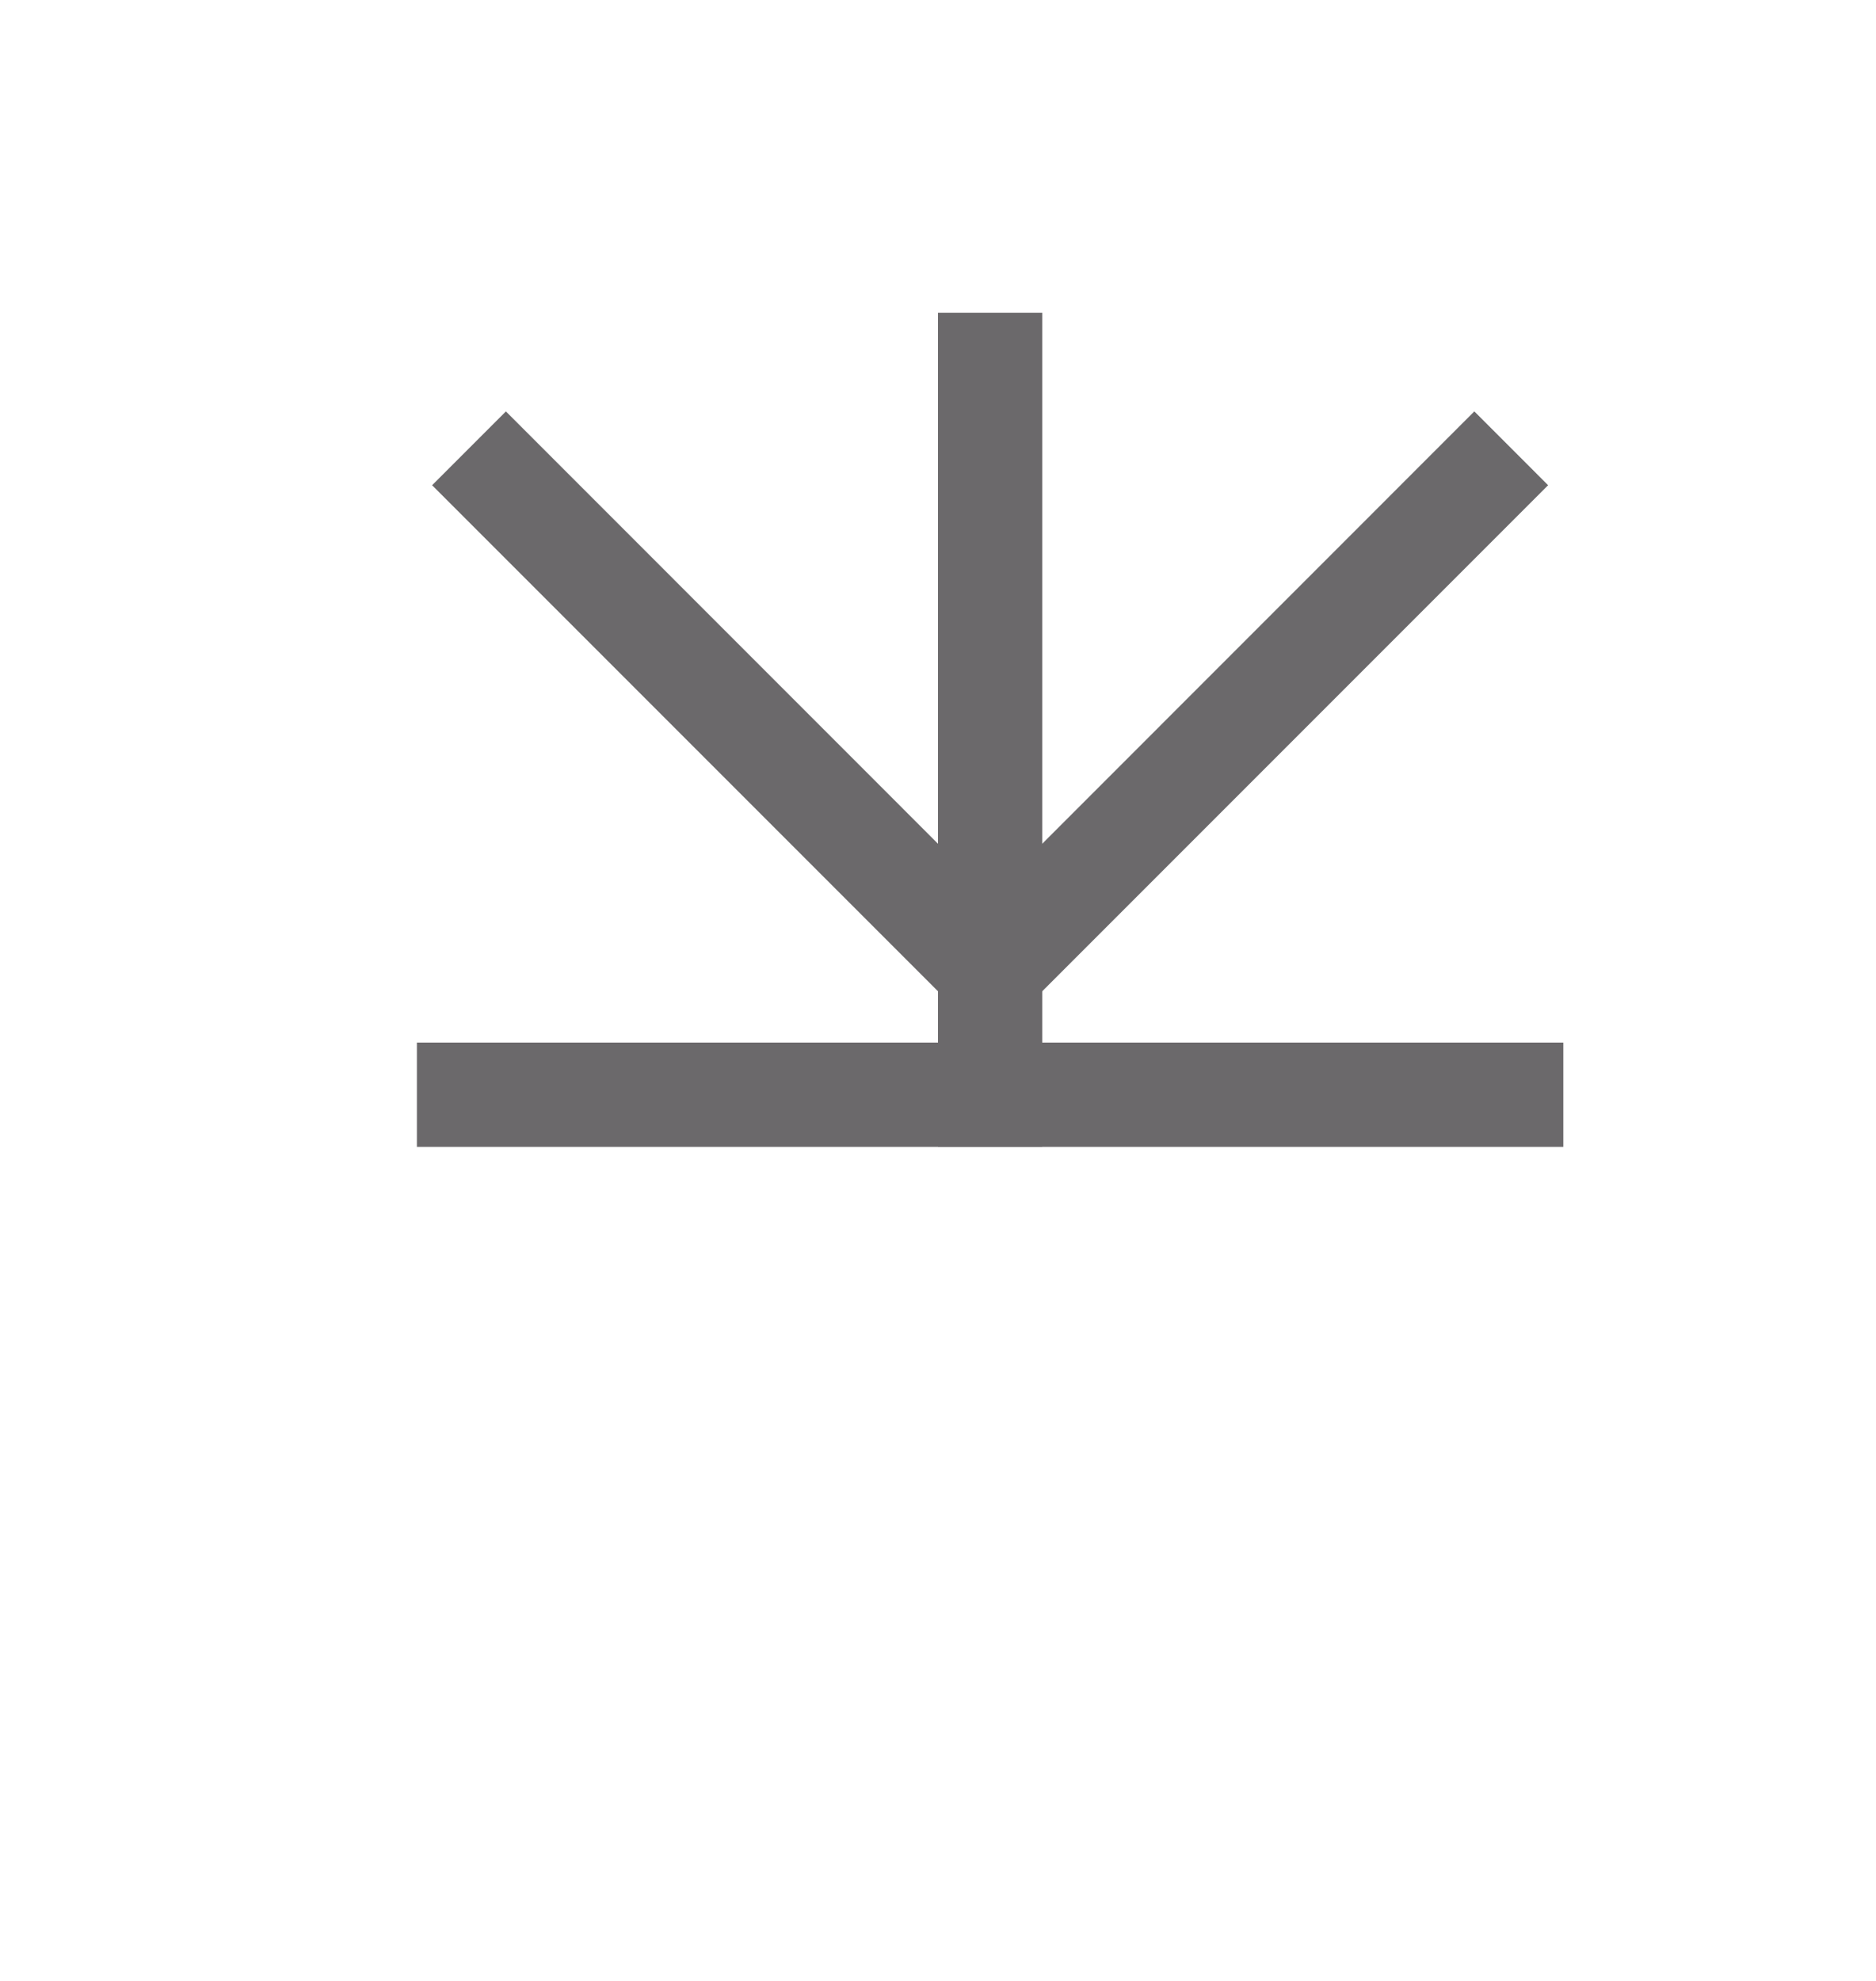 ﻿<?xml version="1.0" encoding="utf-8"?>
<svg version="1.1" xmlns:xlink="http://www.w3.org/1999/xlink" width="18px" height="19px" preserveAspectRatio="xMidYMin meet" viewBox="1318 682  16 19" xmlns="http://www.w3.org/2000/svg">
  <path d="M 1326.5 633  L 1326.5 693  " stroke-width="1" stroke-dasharray="9,4" stroke="#6b696b" fill="none" />
  <path d="M 1332 692  L 1321 692  L 1321 693  L 1332 693  L 1332 692  Z M 1331.146 685.946  L 1326.5 690.593  L 1321.854 685.946  L 1321.146 686.654  L 1326.146 691.654  L 1326.5 692.007  L 1326.854 691.654  L 1331.854 686.654  L 1331.146 685.946  Z " fill-rule="nonzero" fill="#6b696b" stroke="none" />
</svg>